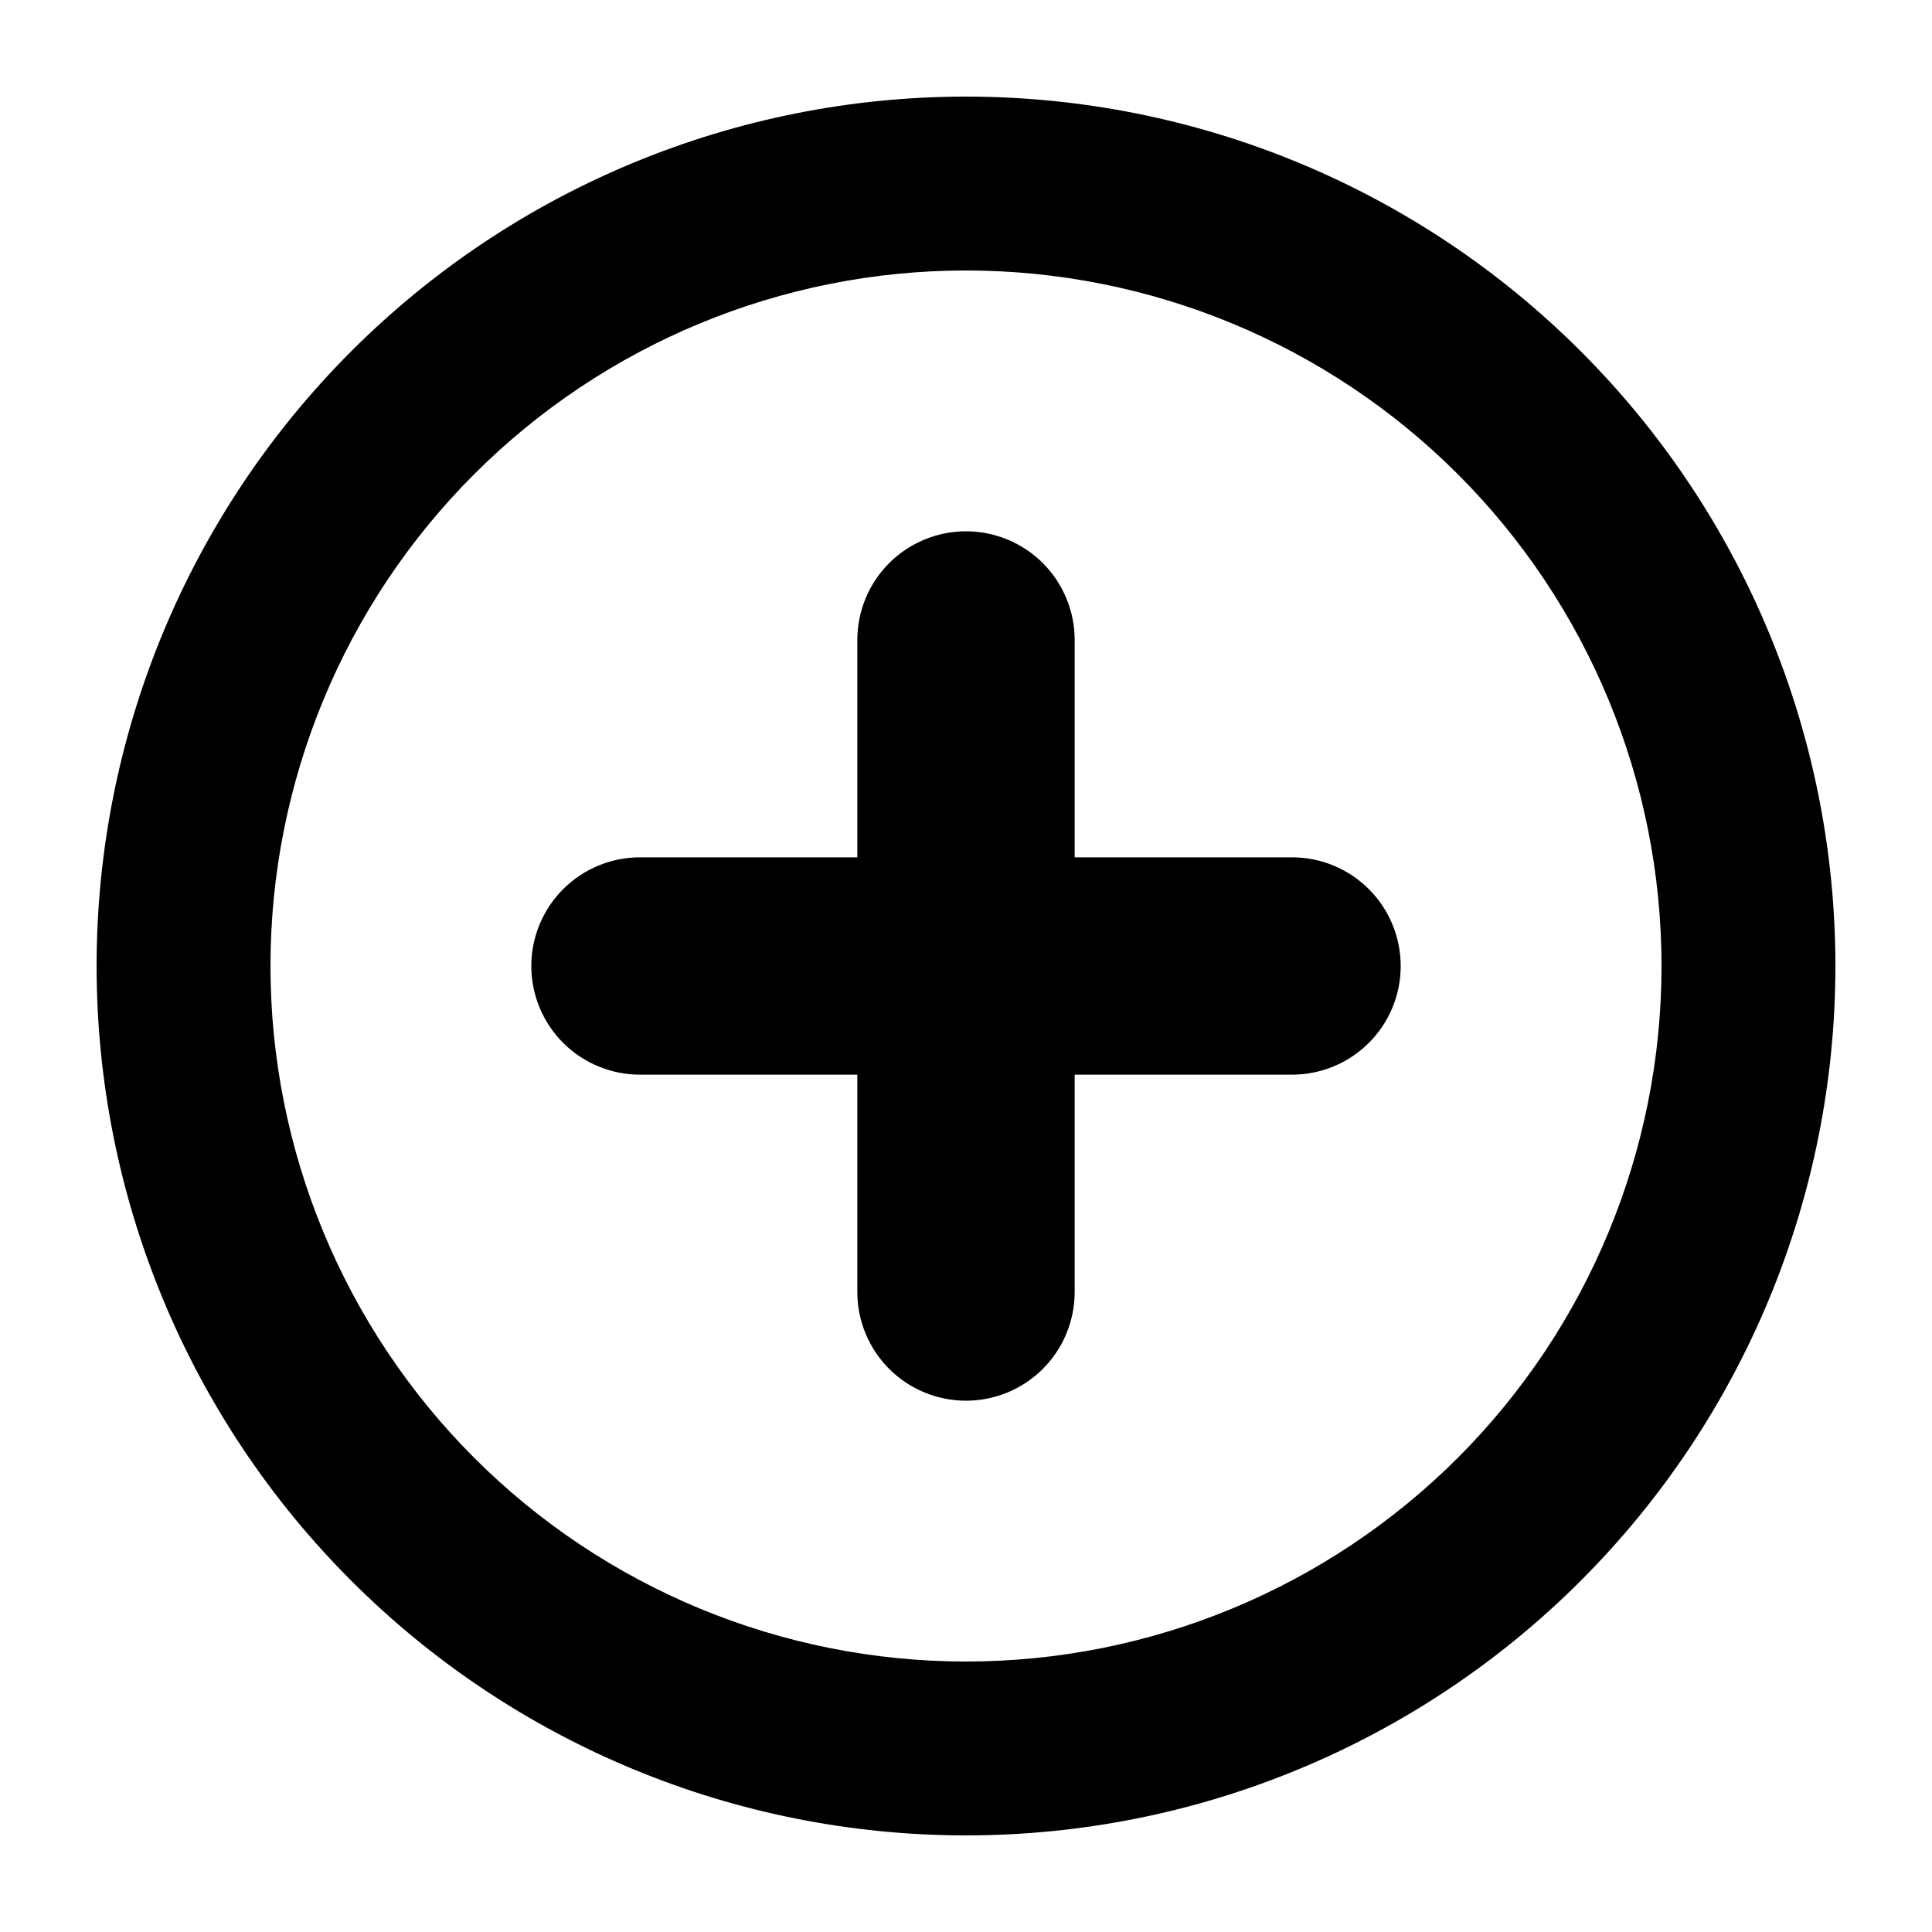 <svg id="icon" viewBox="0 0 32 32" fill="currentColor" xmlns="http://www.w3.org/2000/svg">
<path fill-rule="evenodd" clip-rule="evenodd" d="M24.146 24.146C21.985 26.306 19.055 27.52 16 27.52C12.945 27.52 10.015 26.306 7.854 24.146C5.694 21.985 4.48 19.055 4.48 16C4.48 12.945 5.694 10.014 7.854 7.854C10.015 5.694 12.945 4.48 16 4.48C19.055 4.48 21.985 5.694 24.146 7.854C26.306 10.014 27.52 12.945 27.52 16C27.52 19.055 26.306 21.985 24.146 24.146ZM16 30.4C19.819 30.4 23.482 28.883 26.182 26.182C28.883 23.482 30.4 19.819 30.4 16C30.4 12.181 28.883 8.518 26.182 5.818C23.482 3.117 19.819 1.6 16 1.6C12.181 1.6 8.518 3.117 5.818 5.818C3.117 8.518 1.6 12.181 1.6 16C1.6 19.819 3.117 23.482 5.818 26.182C8.518 28.883 12.181 30.4 16 30.4ZM17.8 10.6C17.8 10.123 17.61 9.665 17.273 9.327C16.935 8.99 16.477 8.8 16 8.8C15.523 8.8 15.065 8.99 14.727 9.327C14.39 9.665 14.2 10.123 14.2 10.6V14.2H10.6C10.123 14.2 9.665 14.39 9.327 14.727C8.99 15.065 8.8 15.523 8.8 16C8.8 16.477 8.99 16.935 9.327 17.273C9.665 17.61 10.123 17.8 10.6 17.8H14.2V21.4C14.2 21.877 14.39 22.335 14.727 22.673C15.065 23.01 15.523 23.2 16 23.2C16.477 23.2 16.935 23.01 17.273 22.673C17.61 22.335 17.8 21.877 17.8 21.4V17.8H21.4C21.878 17.8 22.335 17.61 22.673 17.273C23.011 16.935 23.2 16.477 23.2 16C23.2 15.523 23.011 15.065 22.673 14.727C22.335 14.39 21.878 14.2 21.4 14.2H17.8V10.6Z"/>
</svg>
